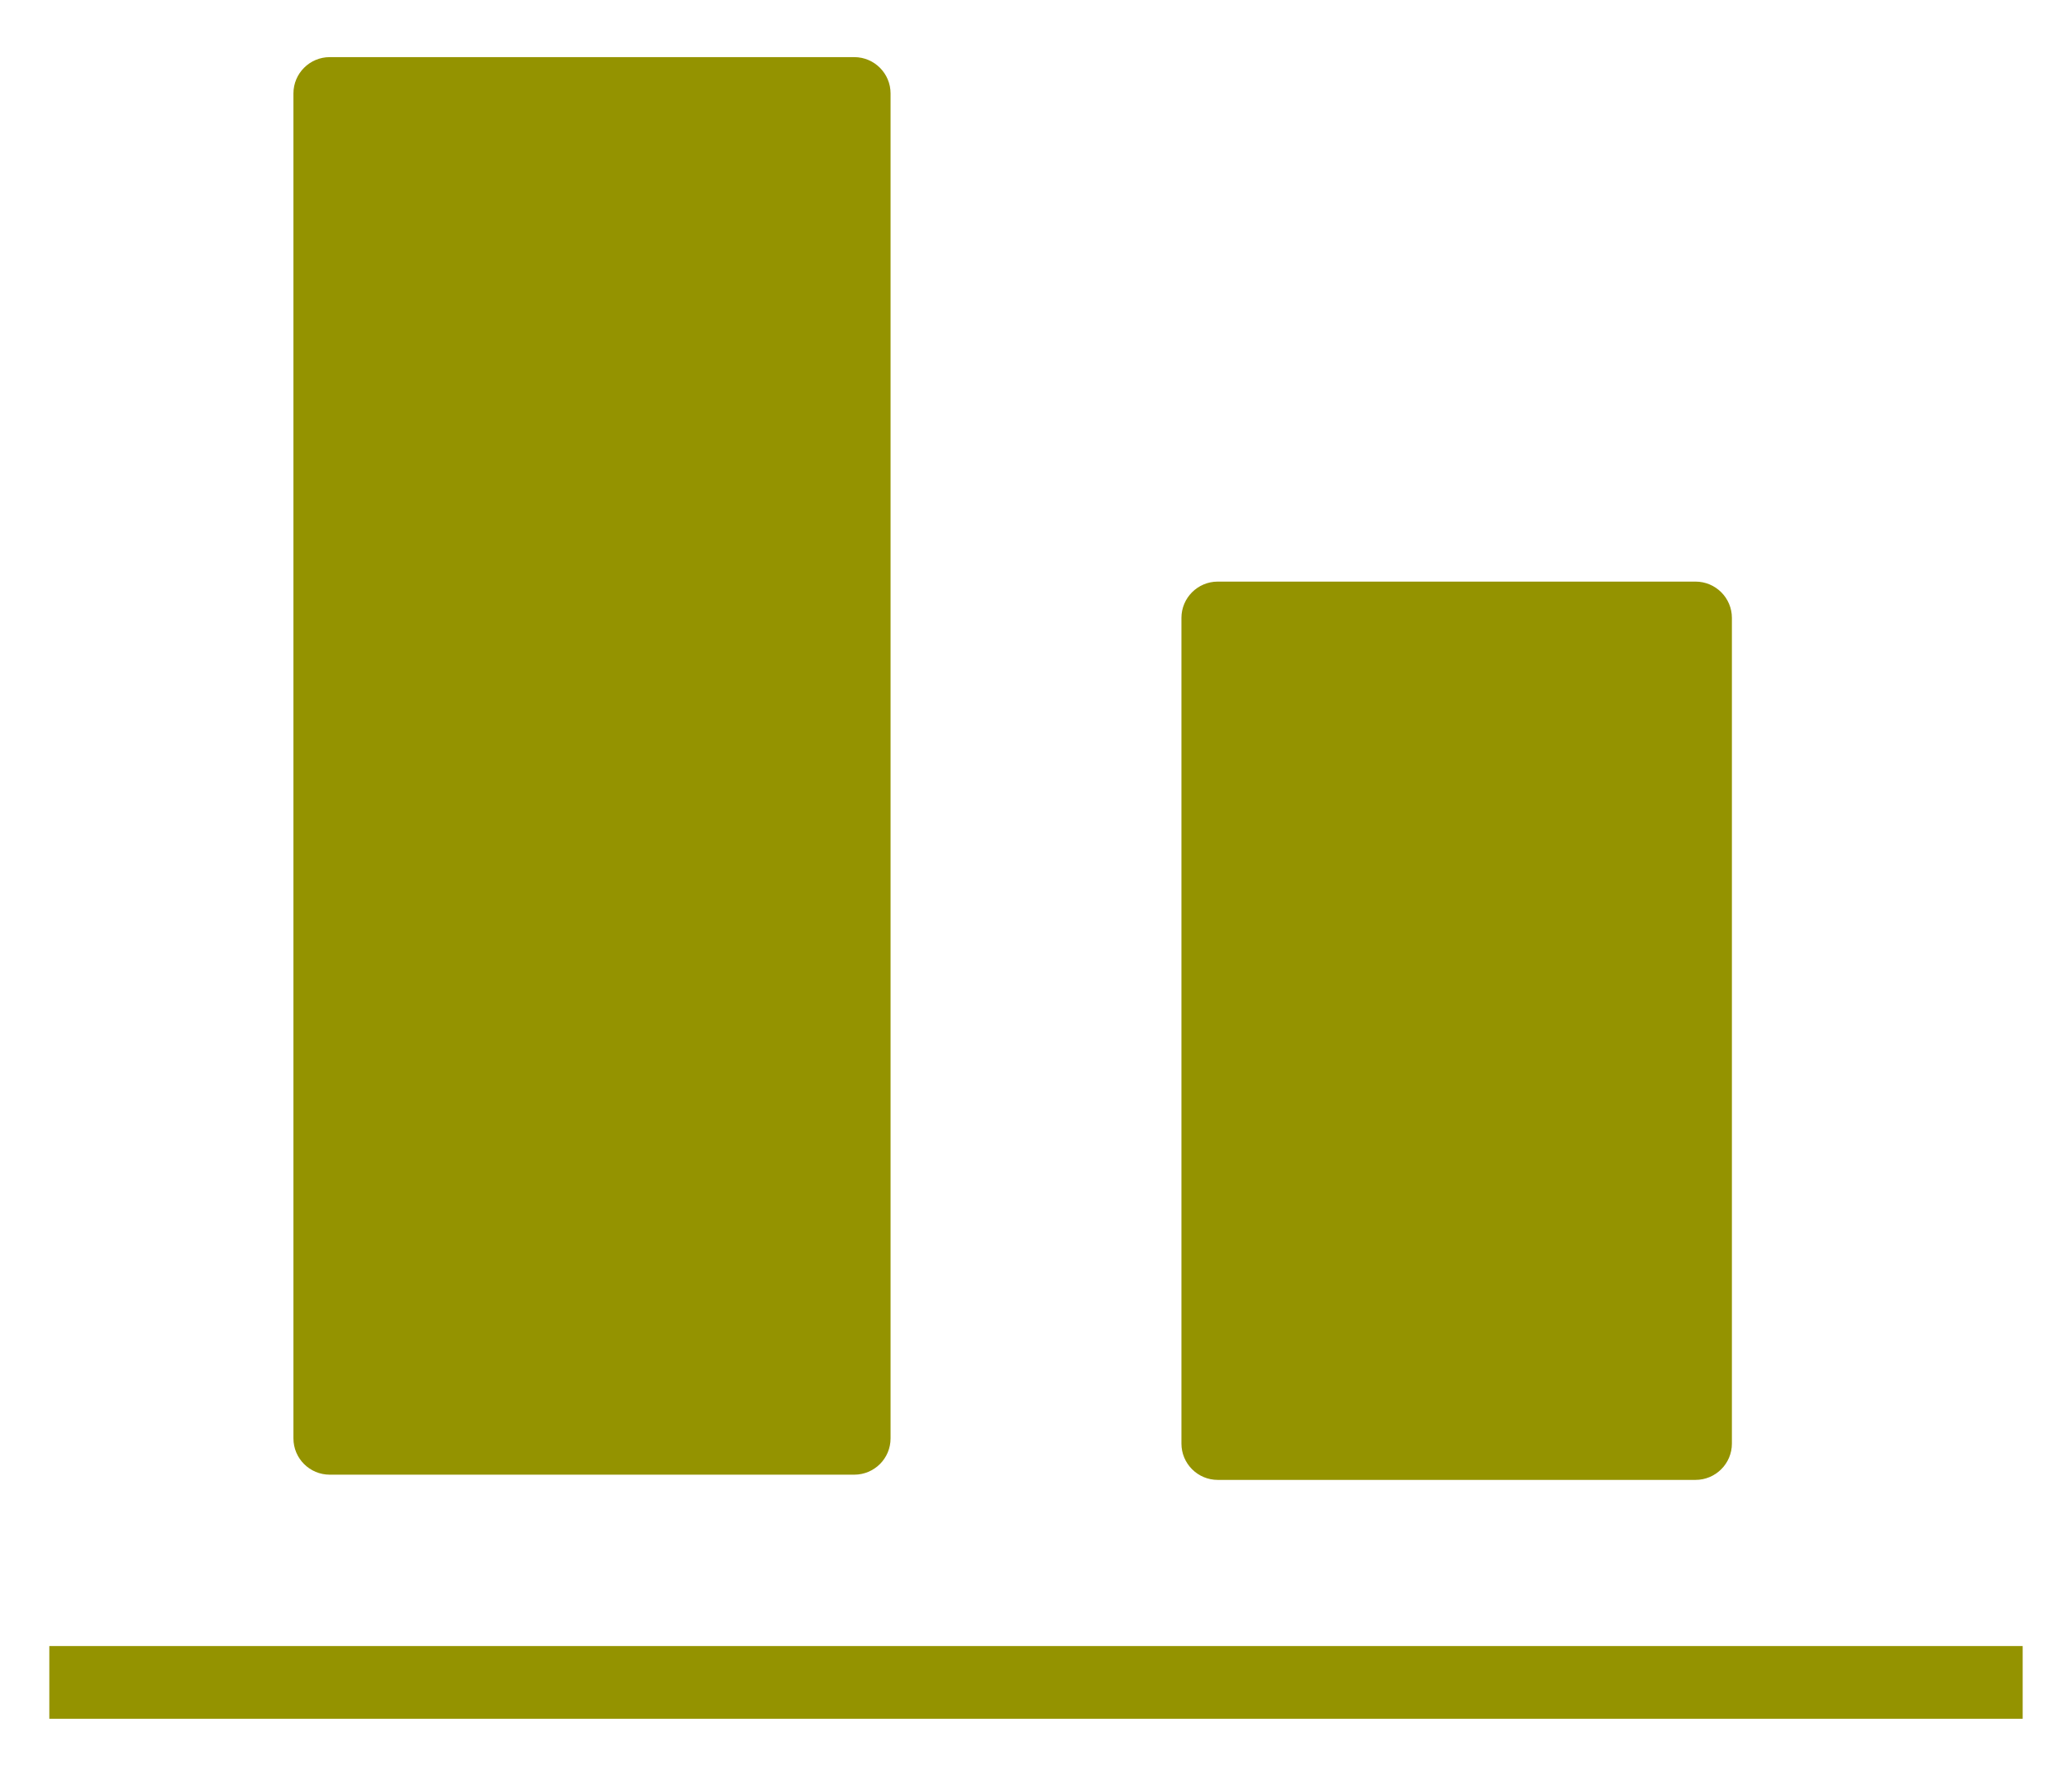 <svg width="21" height="18" viewBox="0 0 21 18" fill="none" xmlns="http://www.w3.org/2000/svg">
<path d="M3.342 0.579H8.658C8.861 0.579 9.026 0.744 9.026 0.947V14.579C9.026 14.783 8.861 14.947 8.658 14.947H3.342C3.139 14.947 2.974 14.783 2.974 14.579V0.947C2.974 0.744 3.139 0.579 3.342 0.579Z" fill="#949300"/>
<path d="M12.342 5.895H17.184C17.388 5.895 17.553 6.06 17.553 6.263V14.632C17.553 14.835 17.388 15 17.184 15H12.342C12.139 15 11.974 14.835 11.974 14.632V6.263C11.974 6.06 12.139 5.895 12.342 5.895Z" fill="#949300"/>
<path d="M0.5 16.684H20.5V17.421H0.5V16.684Z" fill="#949300"/>
</svg>

